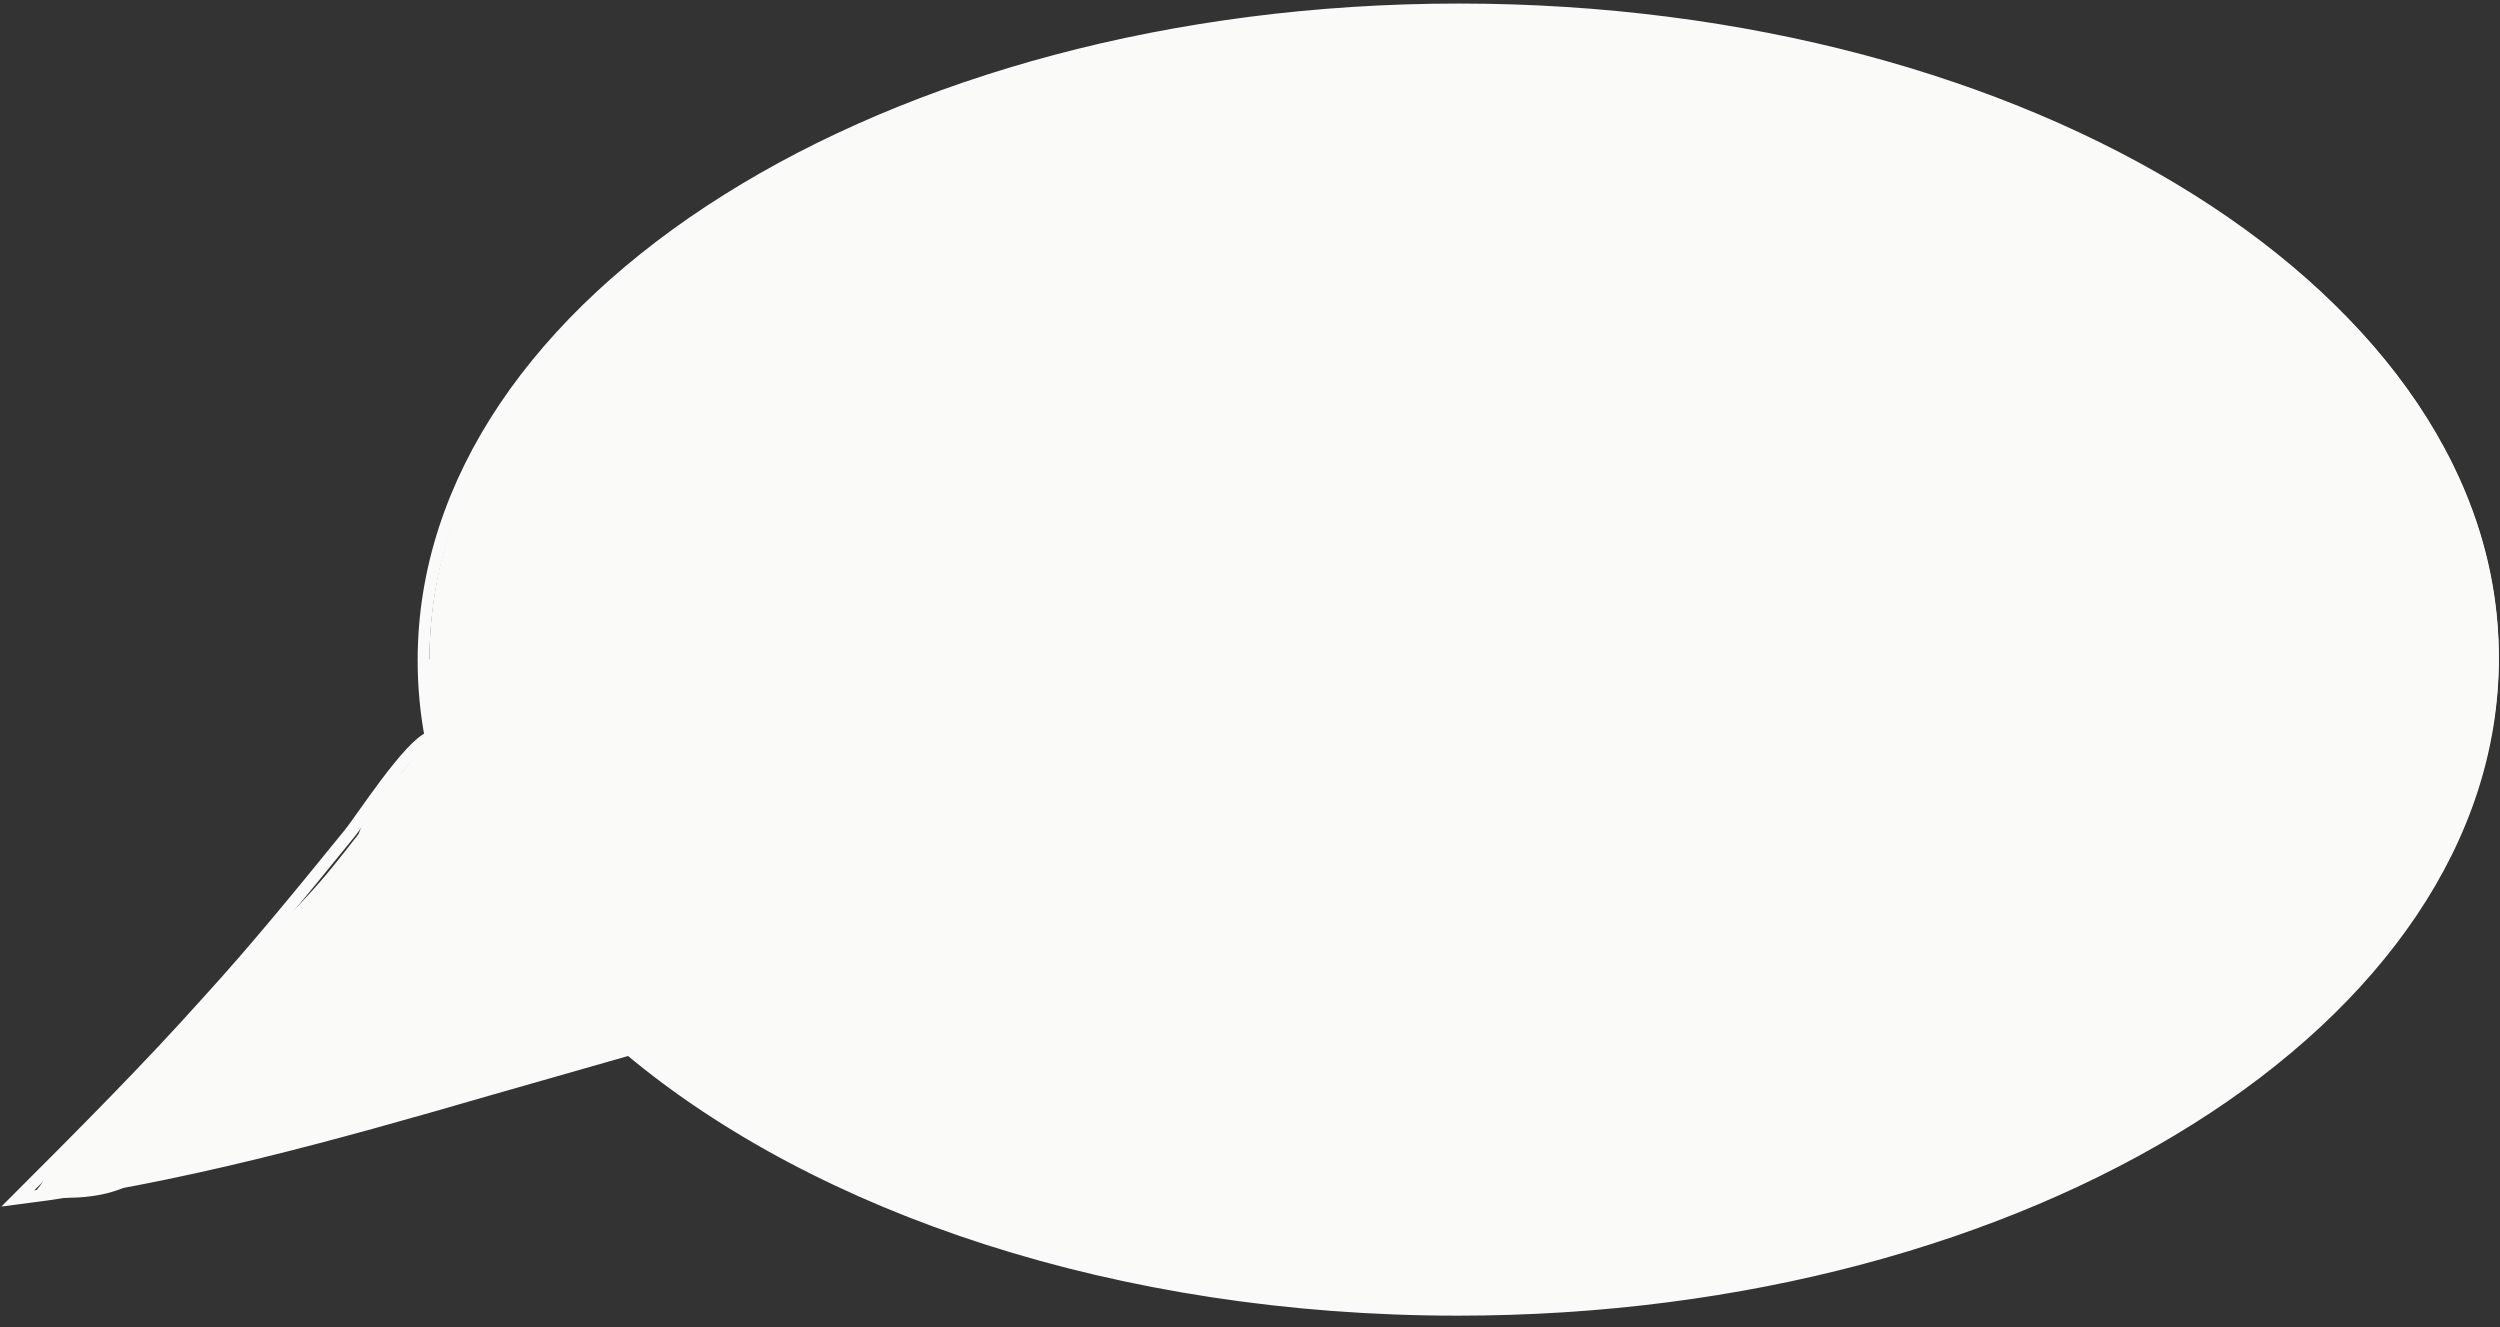<?xml version="1.0" encoding="utf-8"?>
<!-- Generator: Adobe Illustrator 20.0.0, SVG Export Plug-In . SVG Version: 6.00 Build 0)  -->
<svg version="1.1" xmlns="http://www.w3.org/2000/svg" xmlns:xlink="http://www.w3.org/1999/xlink" x="0px" y="0px"
	 viewBox="0 0 211.3 112.2" style="enable-background:new 0 0 211.3 112.2;" xml:space="preserve">
<rect x="0" y="0" width="211.3" height="112.2" fill="#333333" stroke="none"/>
<style type="text/css">
	.st0{fill:none;stroke:#FAFAFA;stroke-miterlimit:10;}
	.st1{fill:#FAFAF8;}
</style>
<g id="line">
	<path class="st0" d="M123.3,0.8c-48.3,0-87.5,24.6-87.5,55c0,2.2,0.2,4.4,0.6,6.5c-1.8,0.6-5.9,7-6.9,8.2c-3.9,4.8-7.8,9.6-12,14.2
		c-5.1,5.7-10.6,11.2-16,16.6c13.5-1.7,26.7-5.4,39.8-9.2l11.9-3.4c16,13.4,41.4,22,70,22c48.3,0,87.5-24.6,87.5-55
		S171.6,0.8,123.3,0.8z"/>
</g>
<g id="fill">
	<path class="st1" d="M123.8,0.7c-48.3,0-87.5,24.6-87.5,55l0,0.1c0-0.1-0.1-0.2-0.1-0.3c-0.1,1-0.2,2,0,3c0.1,0.5,0.2,1,0.3,1.6
		c0,0.8-0.3,1.7-0.6,2.4c-1.5,2.9-4.5,4.9-5.6,8c-1.4,1.8-2.8,3.6-4.3,5.2c-1,1.1-2,2.1-3,3.1c-1.1,1.1-2.2,2.3-3.2,3.4
		c-4.1,4.3-8.2,8.6-12.3,12.8c-1.1,1.1-2.2,2.3-3.1,3.6c-0.6,0.9-1,1.9-1.9,2.5c2.5,0.2,5.1,0.3,7.4-0.5c1.4-0.5,2.7-1.3,4.1-1.4
		c1.5-0.1,3-0.8,4.4-1c3-0.4,5.9-1.3,8.8-2c4.2-1,8.4-2.3,12.6-3.6c4.5-1.4,9.1-2.8,13.6-4.2c0-0.1-0.1-0.2-0.1-0.2
		c15.9,13.5,41.5,22.3,70.4,22.3c48.3,0,87.5-24.6,87.5-55S172.1,0.7,123.8,0.7z"/>
</g>
</svg>
